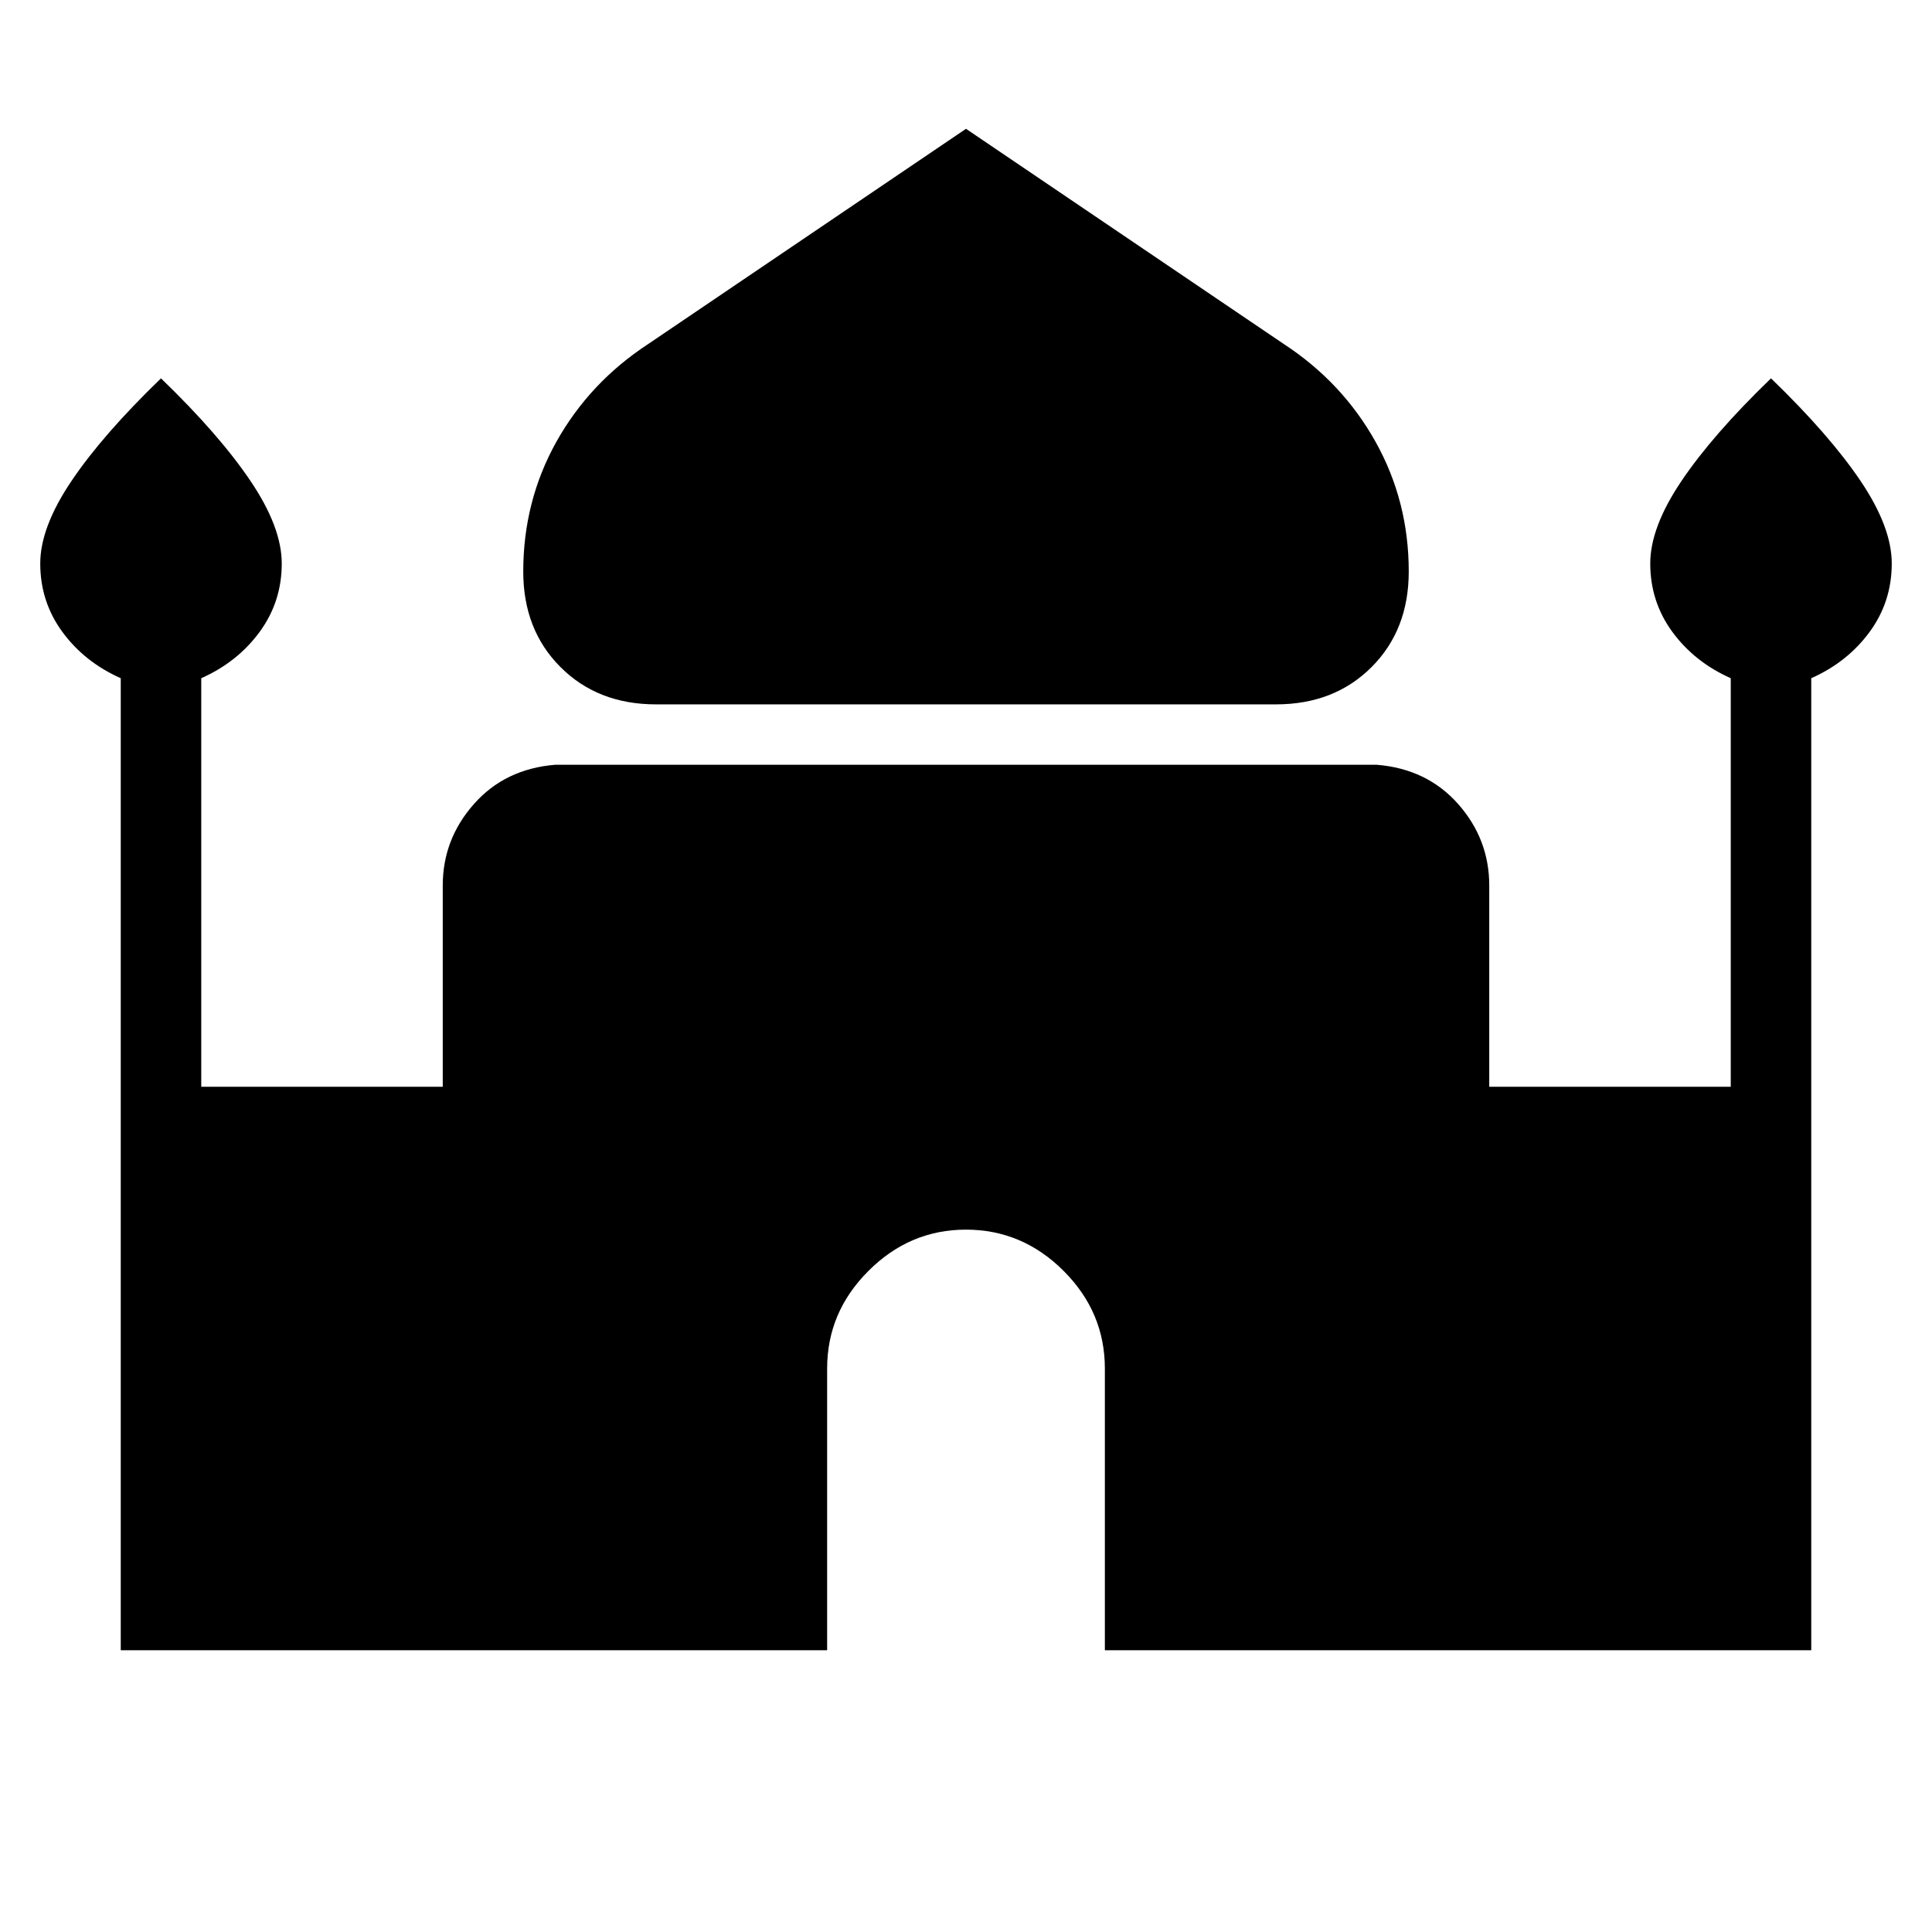 <svg xmlns="http://www.w3.org/2000/svg" height="24" width="24"><path d="M8.15 8.75q-.725 0-1.187-.463Q6.5 7.825 6.5 7.1q0-.875.412-1.613.413-.737 1.138-1.212L12 1.6l3.95 2.675q.725.475 1.137 1.212.413.738.413 1.613 0 .725-.462 1.187-.463.463-1.188.463ZM1.5 20.5V8.425q-.45-.2-.725-.575Q.5 7.475.5 7q0-.45.388-1.025Q1.275 5.4 2 4.7q.725.7 1.112 1.275Q3.5 6.55 3.5 7q0 .475-.275.85t-.725.575V13.5h3V11q0-.575.388-1.013Q6.275 9.55 6.9 9.5h10.2q.625.05 1.013.487.387.438.387 1.013v2.5h3V8.425q-.45-.2-.725-.575Q20.5 7.475 20.5 7q0-.45.388-1.025Q21.275 5.4 22 4.7q.725.7 1.113 1.275Q23.5 6.55 23.5 7q0 .475-.275.85t-.725.575V20.5h-8.775V17q0-.7-.512-1.212-.513-.513-1.213-.513-.7 0-1.212.513-.513.512-.513 1.212v3.5Z"/></svg>